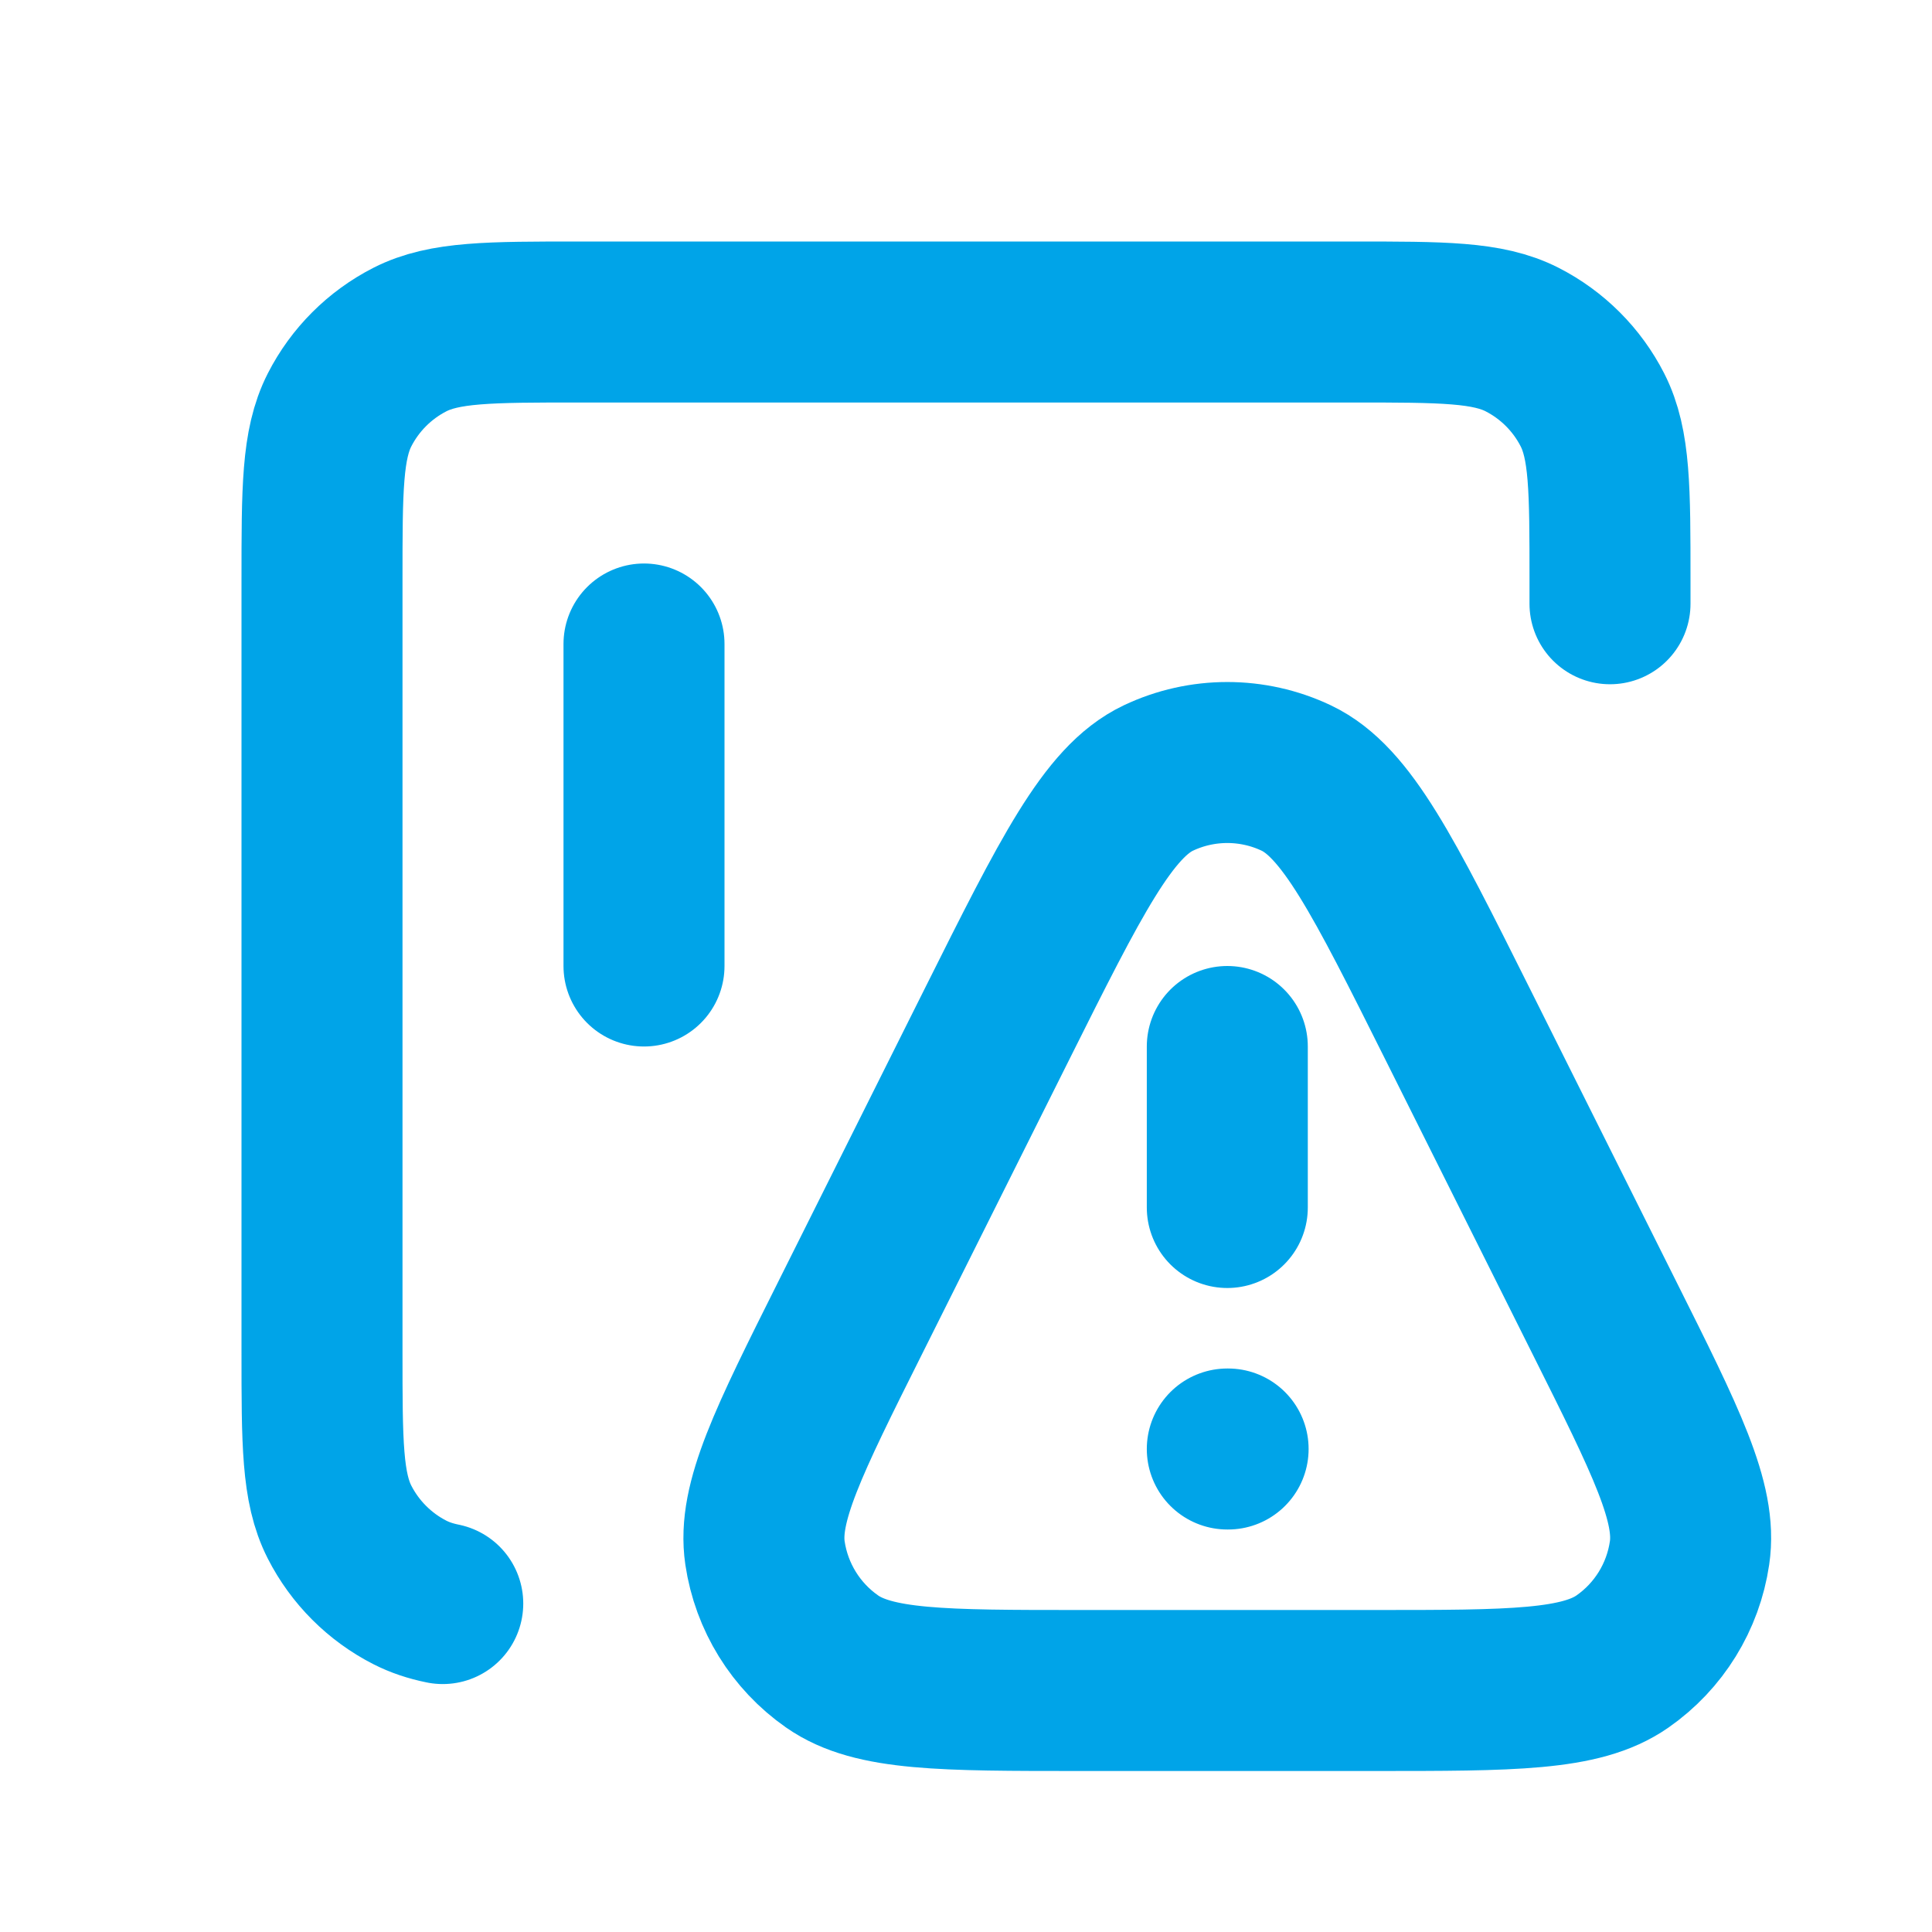 <?xml version="1.0" encoding="utf-8"?><!-- Uploaded to: SVG Repo, www.svgrepo.com, Generator: SVG Repo Mixer Tools -->
<svg width="800px" height="800px" viewBox="0 0 24 24" fill="none" xmlns="http://www.w3.org/2000/svg">
<path d="M15.246 13V15M15.246 18H15.256M8 8V12M5.5 19.92C5.347 19.889 5.214 19.844 5.092 19.782C4.716 19.59 4.41 19.284 4.218 18.908C4 18.48 4 17.92 4 16.8V7.2C4 6.08 4 5.52 4.218 5.092C4.41 4.716 4.716 4.41 5.092 4.218C5.52 4 6.08 4 7.2 4H16.8C17.92 4 18.48 4 18.908 4.218C19.284 4.41 19.59 4.716 19.782 5.092C20 5.52 20 6.08 20 7.2V7.5M13.424 21H17.068C18.783 21 19.64 21 20.156 20.639C20.607 20.324 20.908 19.837 20.988 19.292C21.081 18.669 20.697 17.902 19.93 16.369L18.108 12.724C17.187 10.882 16.726 9.961 16.103 9.665C15.561 9.408 14.931 9.408 14.389 9.665C13.766 9.961 13.305 10.882 12.384 12.724L10.562 16.369C9.795 17.902 9.411 18.669 9.503 19.292C9.584 19.837 9.885 20.324 10.336 20.639C10.852 21 11.709 21 13.424 21Z" stroke="#00a4e8" stroke-width="2" stroke-linecap="round" stroke-linejoin="round"/>
</svg>
